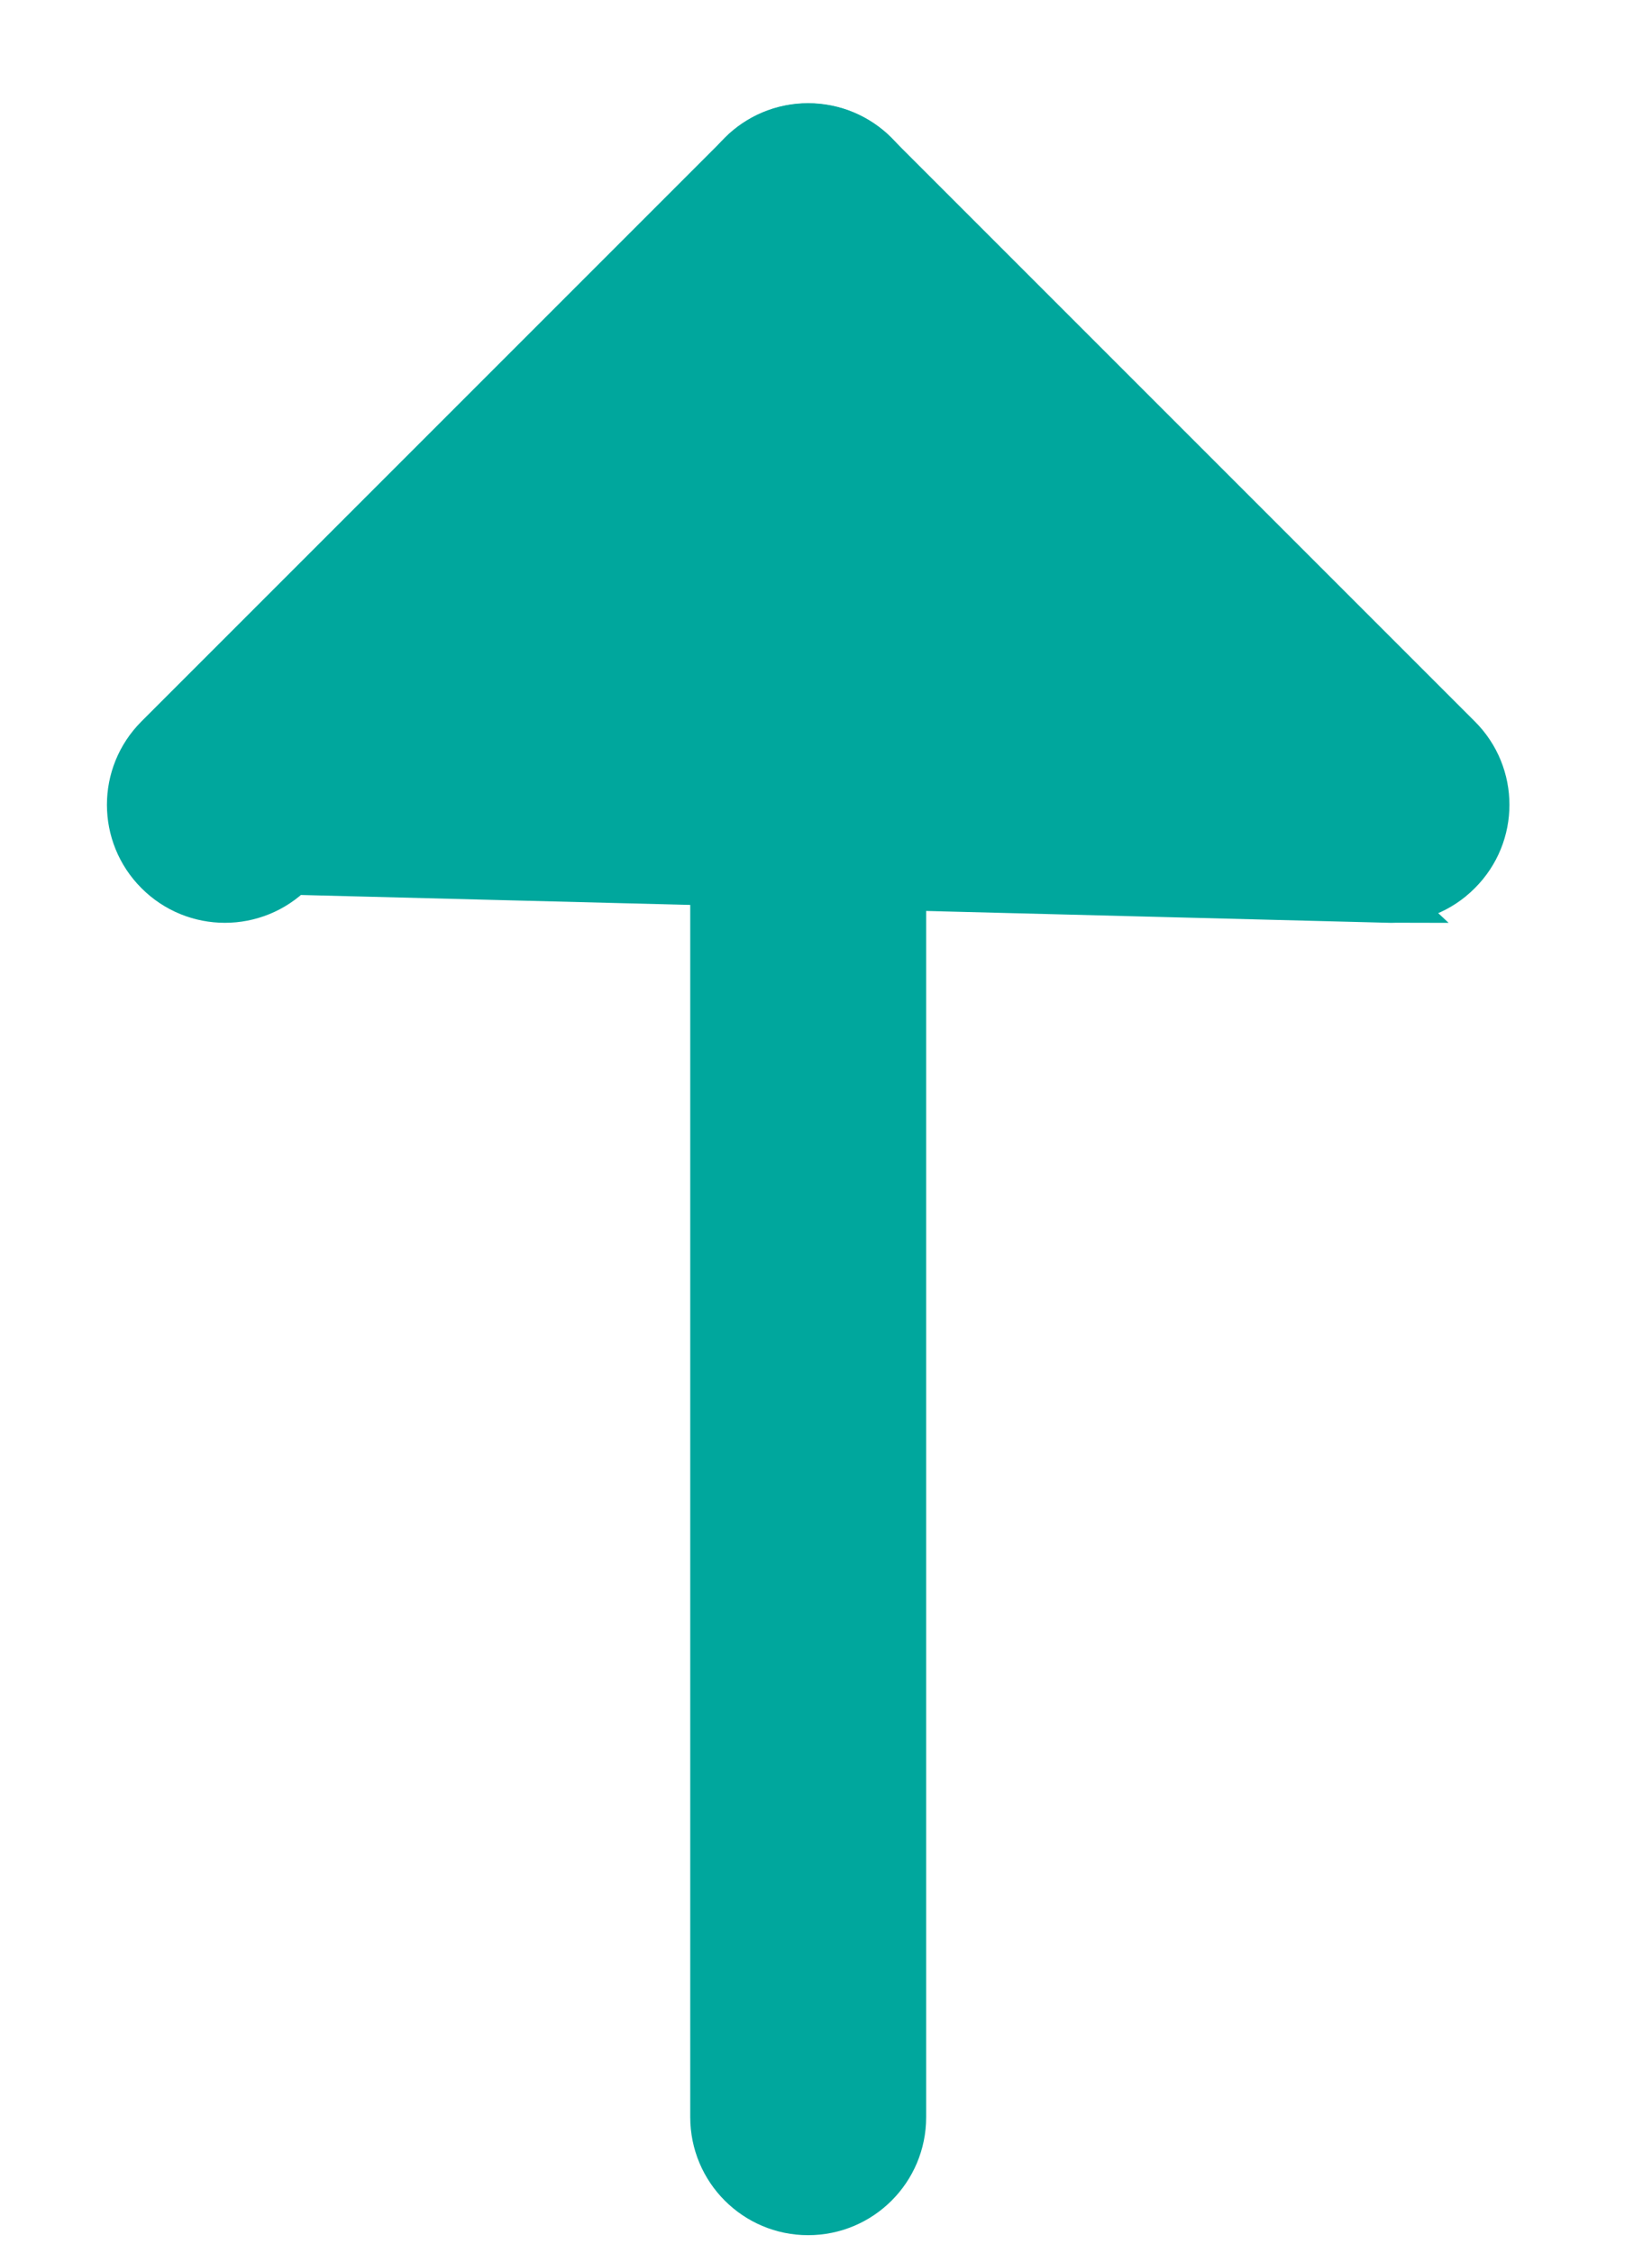 <svg width="11" height="15" viewBox="0 0 11 15" fill="none" xmlns="http://www.w3.org/2000/svg">
<path d="M4.746 14.095C4.746 14.446 5.03 14.731 5.381 14.731C5.732 14.731 6.017 14.447 6.017 14.095V1.473C6.017 1.122 5.732 0.837 5.381 0.837C5.03 0.837 4.746 1.122 4.746 1.473V14.095Z" fill="#00A79D" stroke="#00A79D" stroke-width="0.3"/>
<path d="M5.381 2.373L1.947 5.807L5.381 2.373ZM5.381 2.373L8.816 5.807C8.94 5.931 9.103 5.994 9.265 5.994L5.381 2.373ZM1.048 5.807C1.296 6.056 1.699 6.056 1.947 5.807L9.265 5.994C9.427 5.994 9.59 5.932 9.714 5.807C9.963 5.559 9.963 5.157 9.714 4.909L5.83 1.025C5.582 0.777 5.18 0.776 4.932 1.025C4.932 1.025 4.932 1.025 4.932 1.025L1.048 4.909C0.8 5.157 0.8 5.559 1.048 5.807Z" fill="#00A79D" stroke="#00A79D" stroke-width="0.3"/>
</svg>

